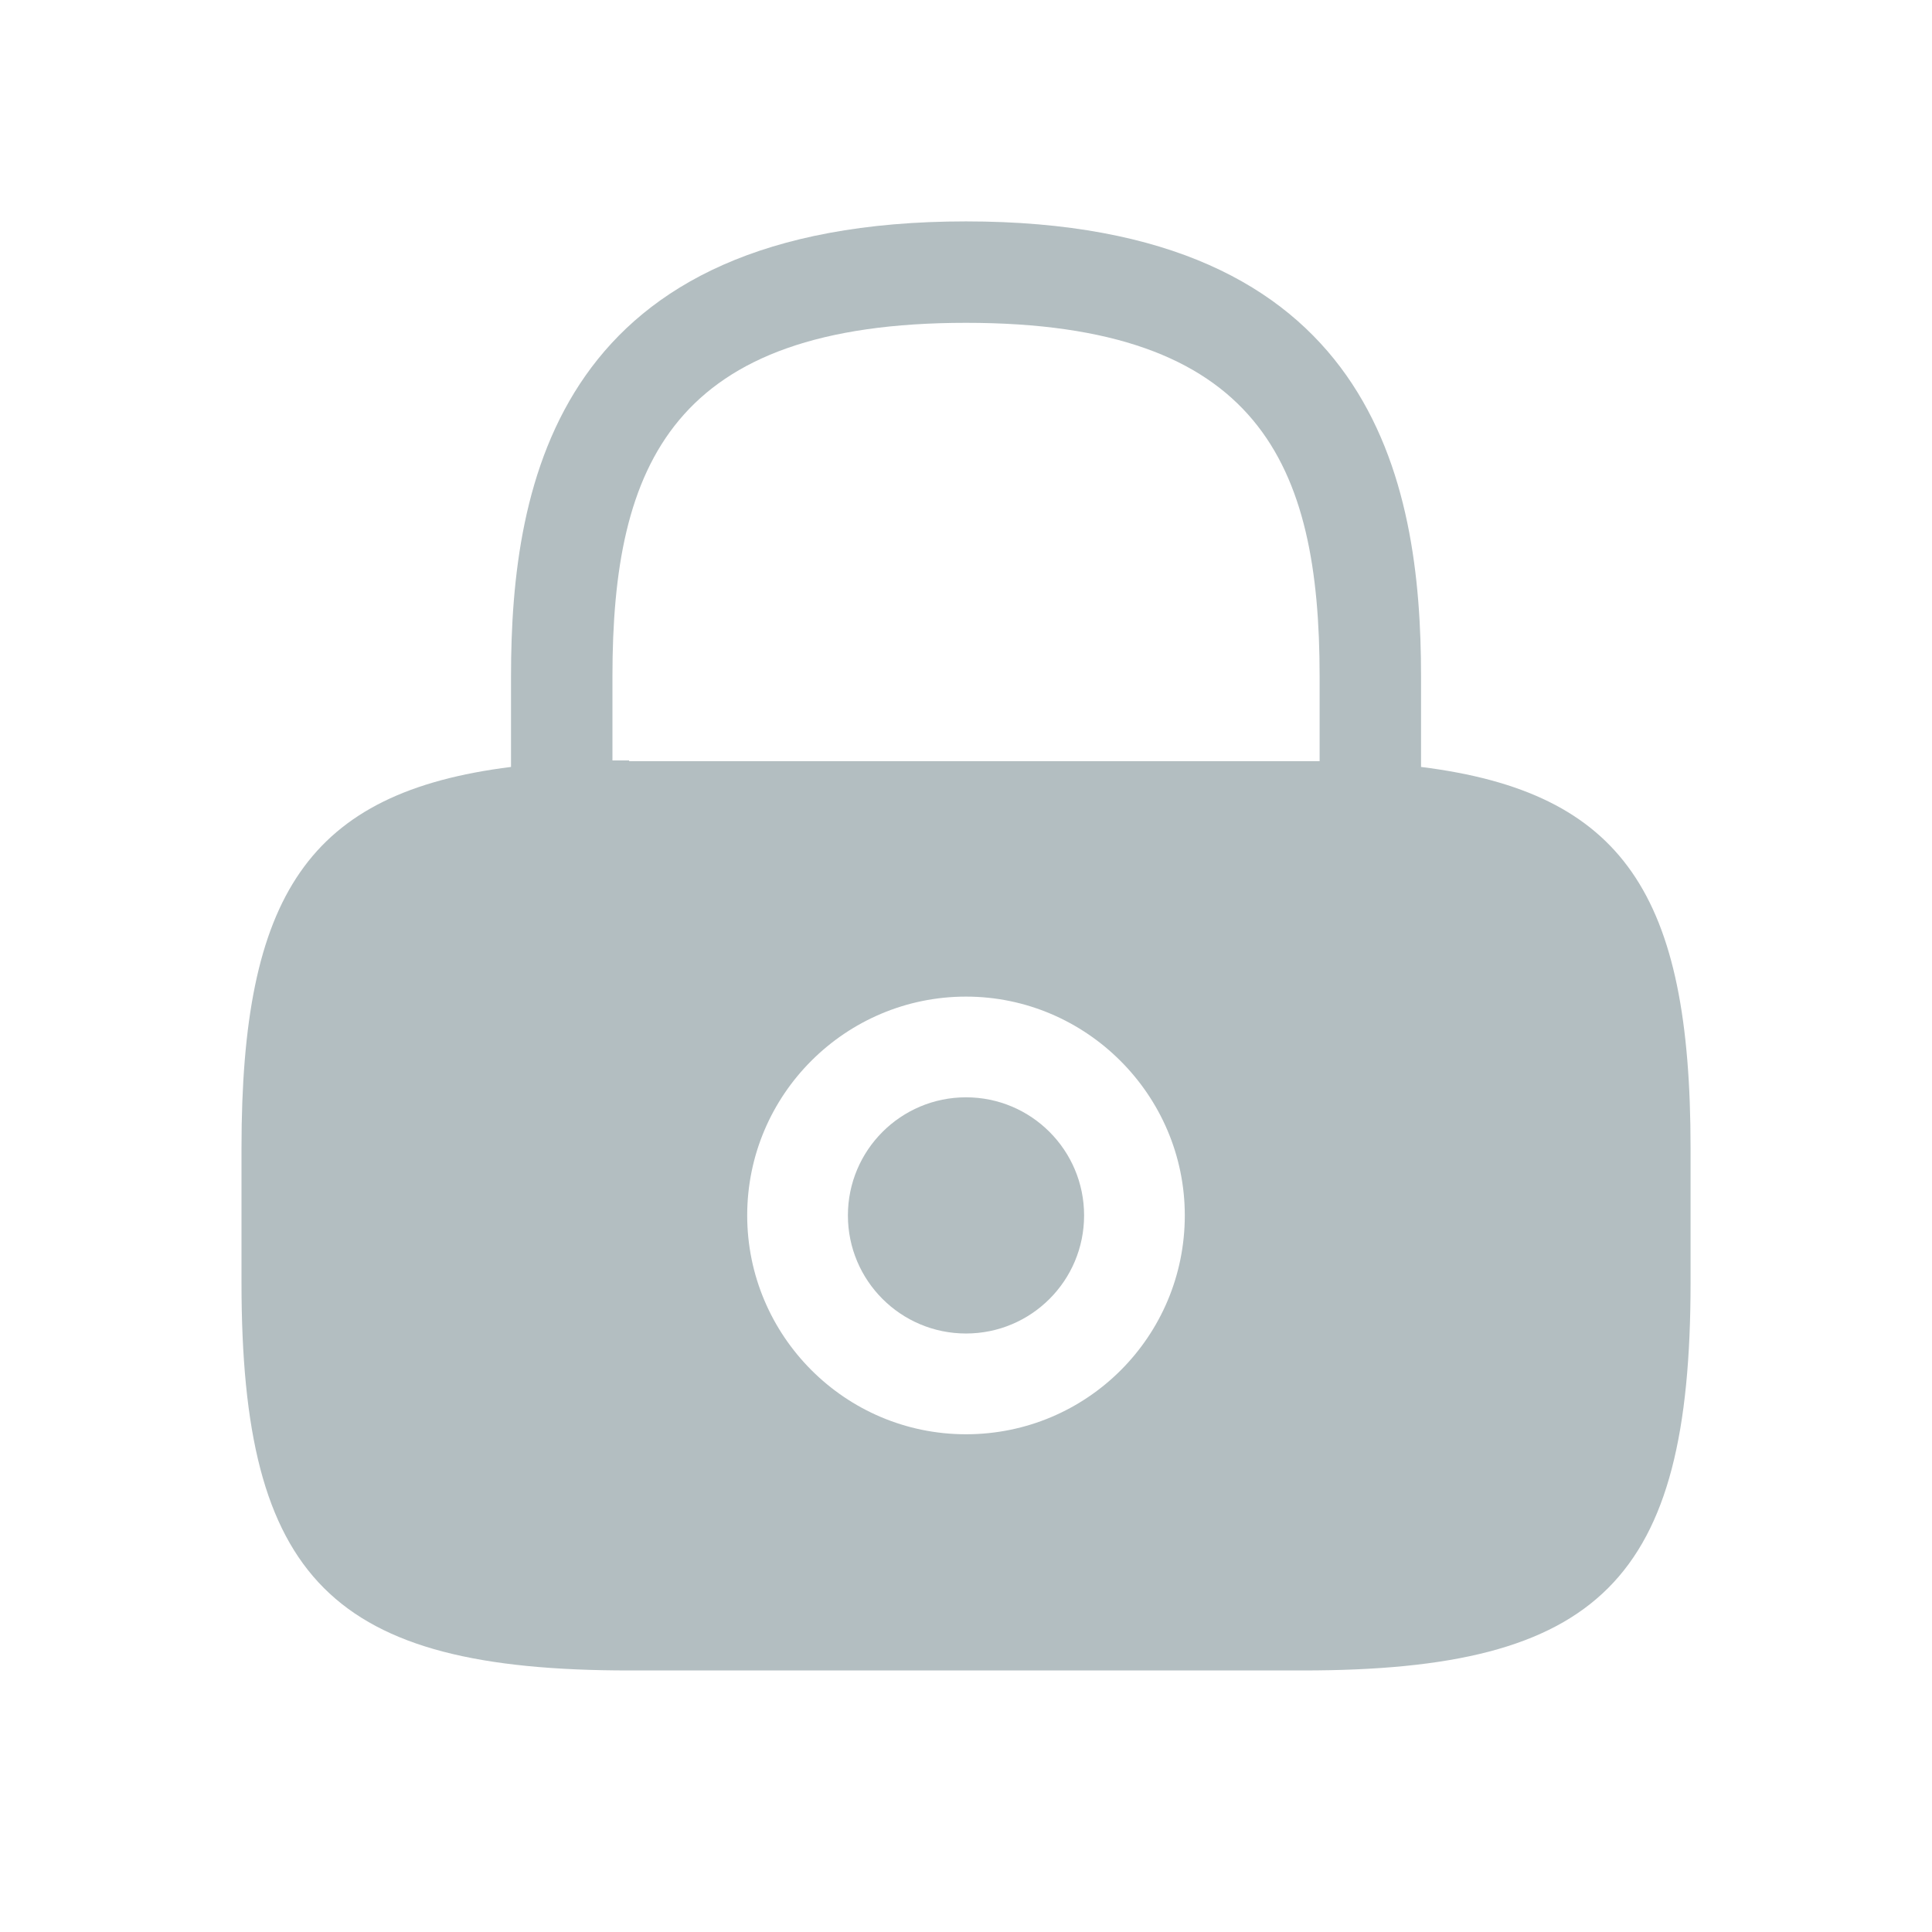 <svg xmlns:xlink="http://www.w3.org/1999/xlink" xmlns="http://www.w3.org/2000/svg" class="icon w-6 h-6 fill-secondary" viewBox="0 0 32 32" width="32"  height="32" ><path d="M16 22.087C17.081 22.087 17.956 21.212 17.956 20.131C17.956 19.051 17.081 18.175 16 18.175C14.92 18.175 14.044 19.051 14.044 20.131C14.044 21.212 14.92 22.087 16 22.087Z" fill="#B3BEC1"></path><path d="M23.537 12.703V11.203C23.537 7.963 22.756 3.667 16 3.667C9.244 3.667 8.464 7.963 8.464 11.203V12.703C5.104 13.123 4 14.827 4 19.015V21.247C4 26.168 5.5 27.668 10.42 27.668H21.581C26.501 27.668 28.001 26.168 28.001 21.247V19.015C28.001 14.827 26.897 13.123 23.537 12.703ZM16 23.756C13.996 23.756 12.376 22.123 12.376 20.131C12.376 18.127 14.008 16.507 16 16.507C17.992 16.507 19.624 18.139 19.624 20.131C19.624 22.136 18.004 23.756 16 23.756ZM10.42 12.595C10.324 12.595 10.24 12.595 10.144 12.595V11.203C10.144 7.687 11.14 5.347 16 5.347C20.86 5.347 21.857 7.687 21.857 11.203V12.607C21.761 12.607 21.677 12.607 21.581 12.607H10.42V12.595Z" fill="#B3BEC1"></path></svg>